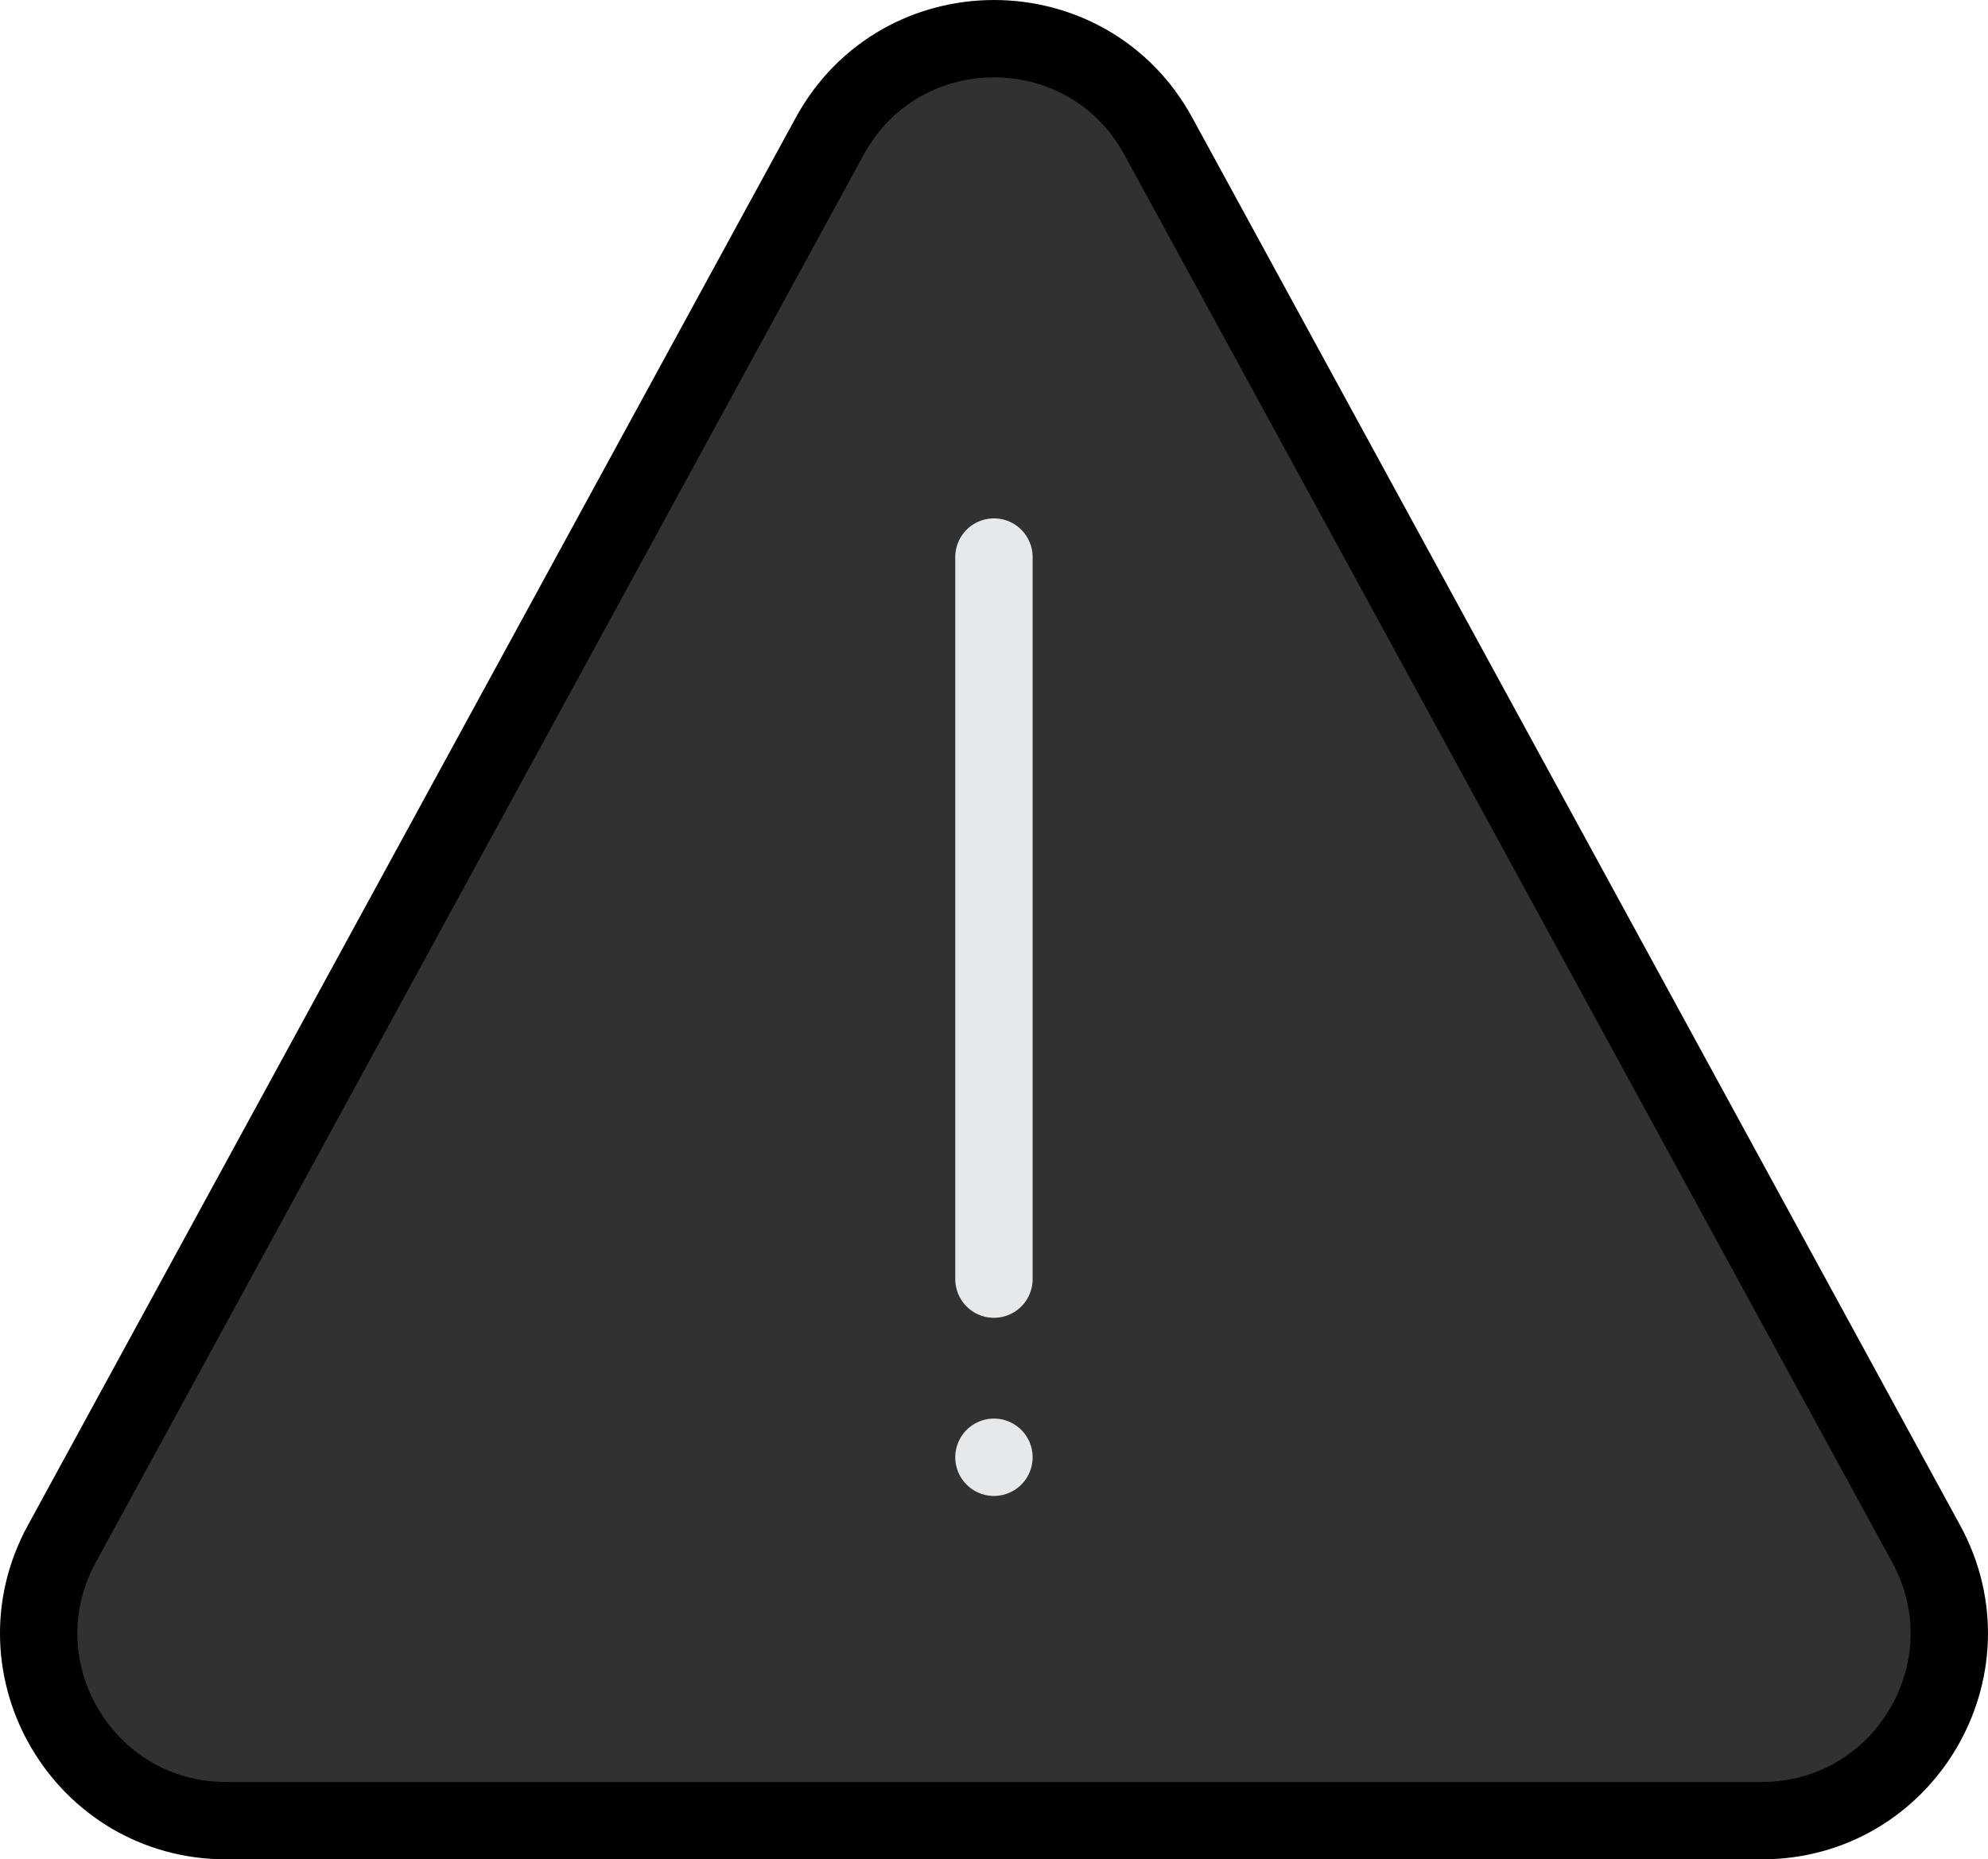 <svg xmlns="http://www.w3.org/2000/svg" x="0px" y="0px" viewBox="13.731 13.975 38.542 36.051" enable-background="new 0 0 64 64">
<g>
	<g>
	</g>
	
		<path fill="#313131FF" stroke="#000000" stroke-width="1.5" stroke-linecap="round" stroke-linejoin="round" stroke-miterlimit="10" d="   M47.889,49.276H18.114c-2.754,0-4.504-2.948-3.185-5.366l14.888-27.294c1.375-2.521,4.996-2.521,6.371,0L51.075,43.91   C52.393,46.328,50.643,49.276,47.889,49.276z"/>
</g>
<g>
	
		<line fill="none" stroke="#E6E9EC" stroke-width="1.5" stroke-linecap="round" stroke-linejoin="round" stroke-miterlimit="10" x1="33.001" y1="38.776" x2="33.001" y2="24.776"/>
	
		<line fill="none" stroke="#E6E9EC" stroke-width="1.5" stroke-linecap="round" stroke-linejoin="round" stroke-miterlimit="10" x1="33.001" y1="42.23" x2="33.001" y2="42.23"/>
</g>
</svg>